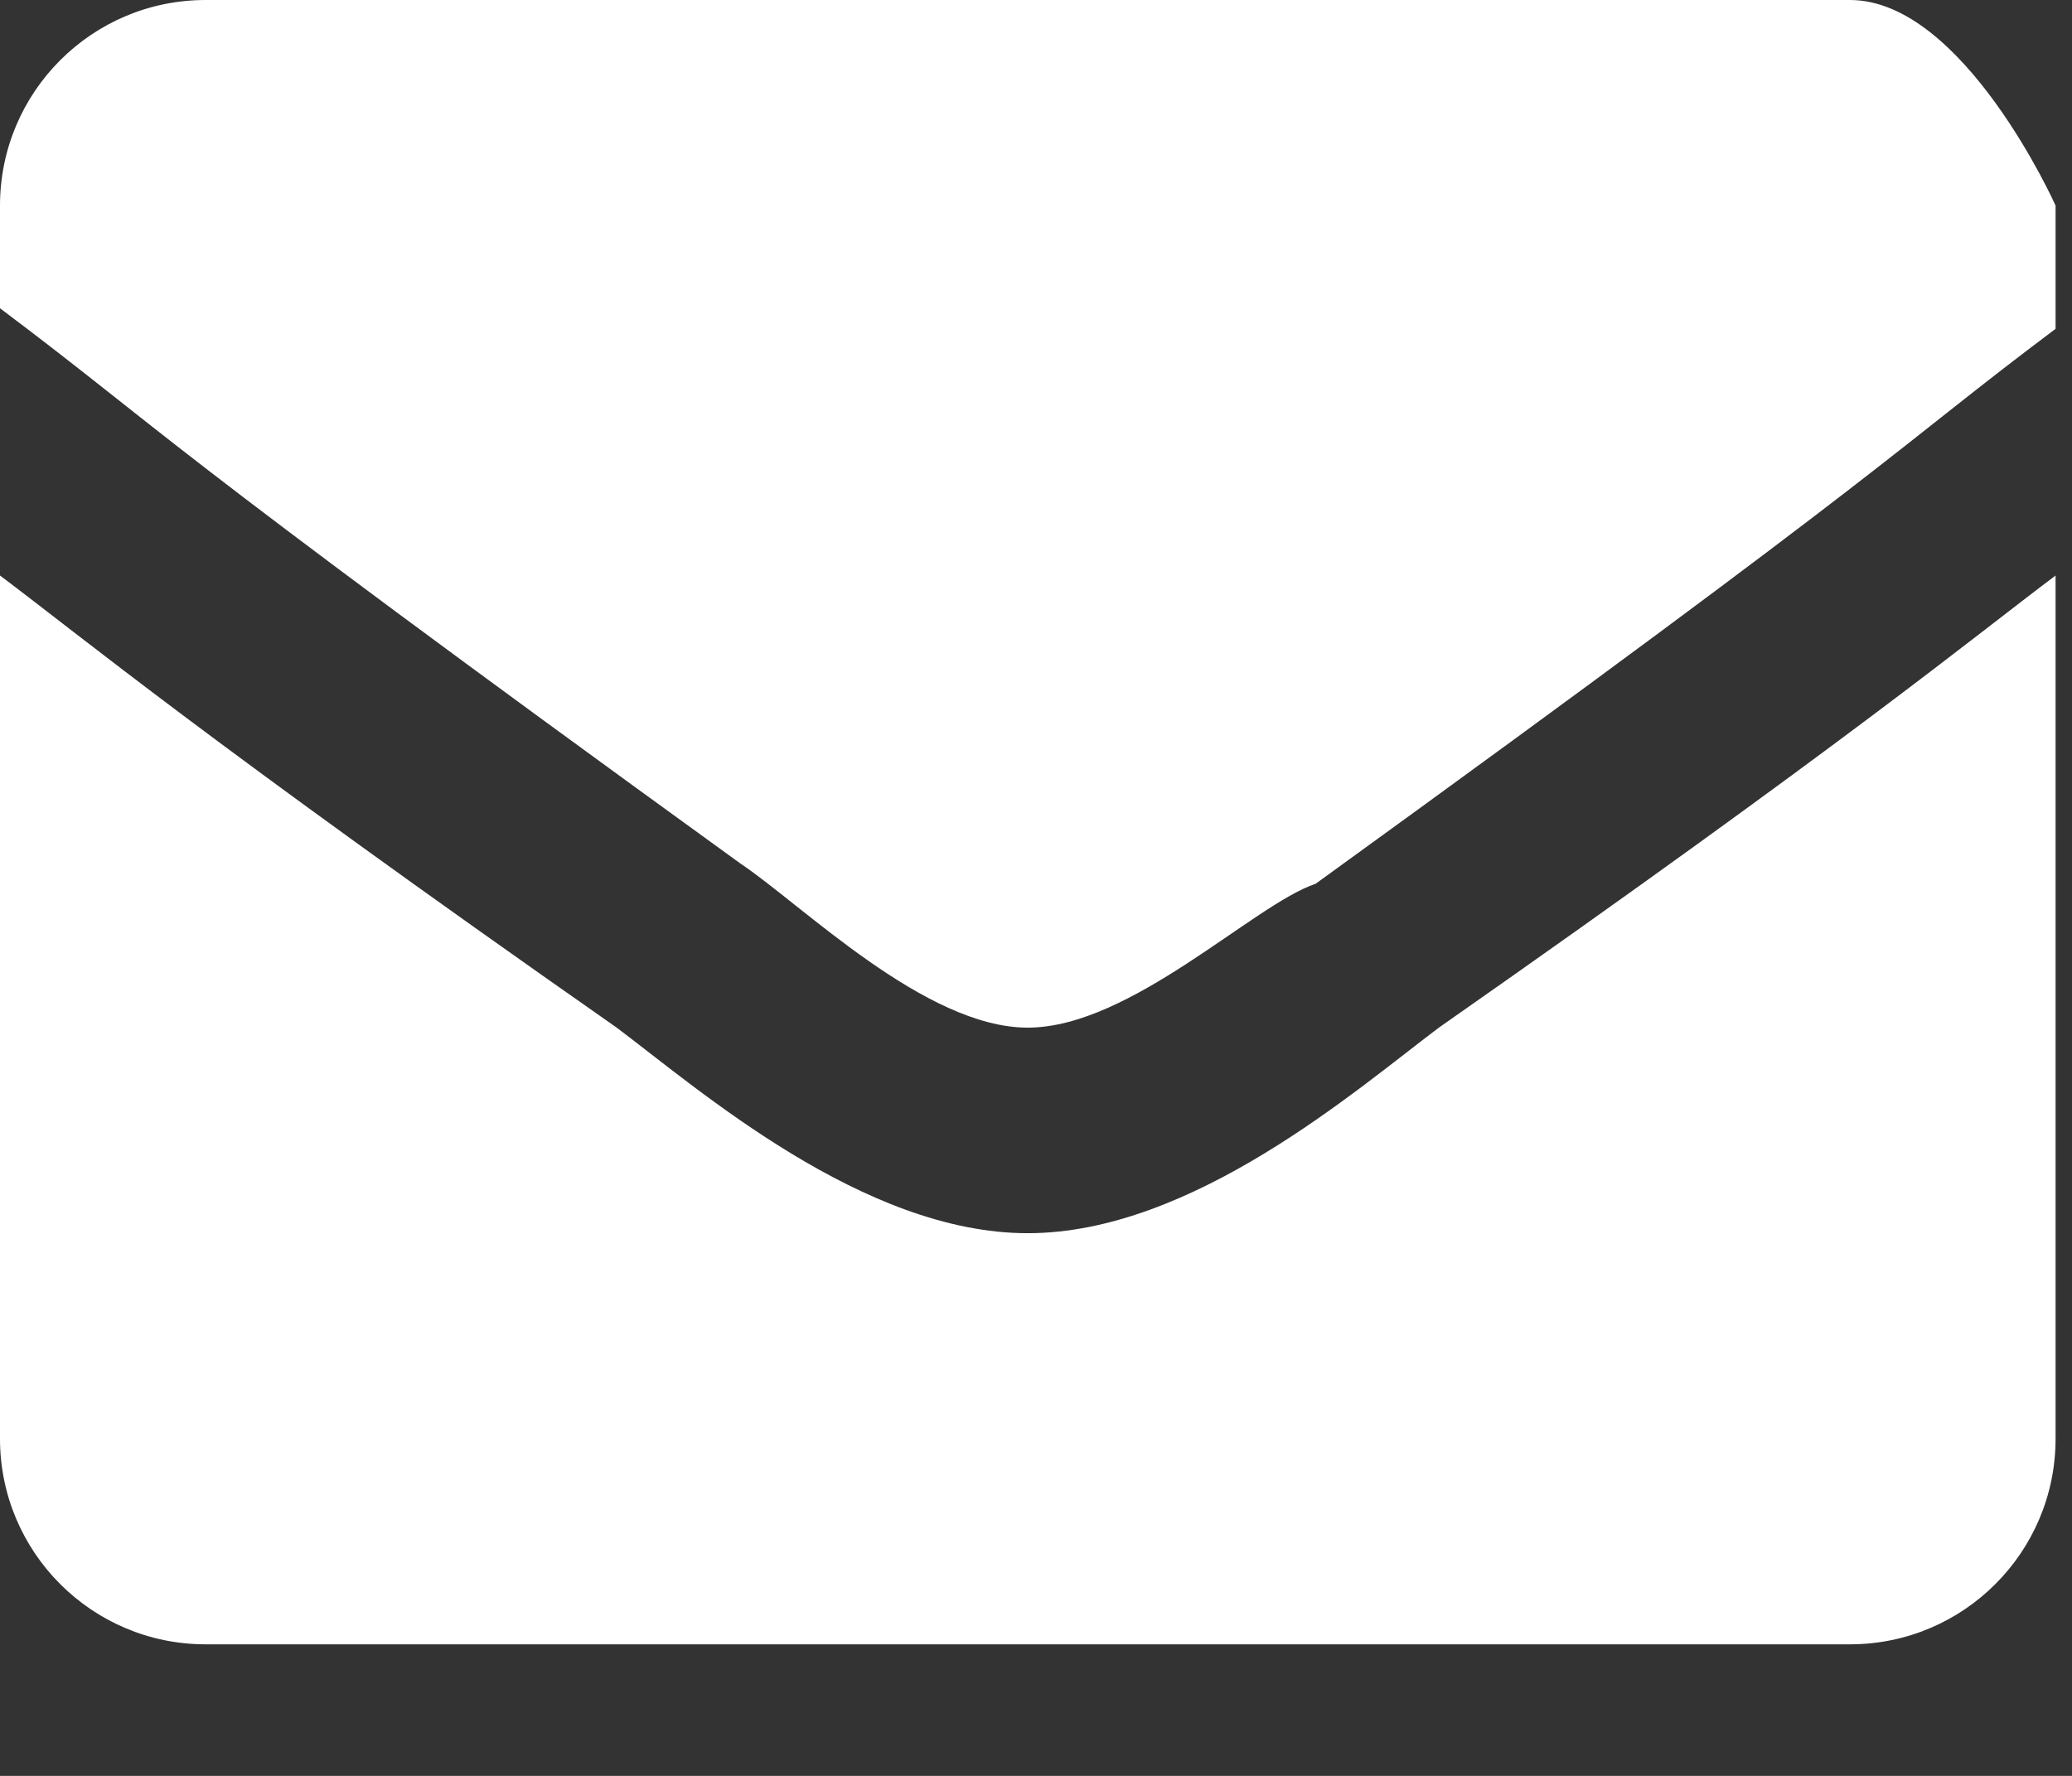 <svg width="14" height="12" viewBox="0 0 14 12" fill="none" xmlns="http://www.w3.org/2000/svg">
<rect x="0" y="0" width="14" height="12" fill="#333333" stroke="none"/>
<path d="M6.944 8.333C5.833 8.333 4.722 7.361 4.167 6.944C1.389 5 0.556 4.306 0 3.889V9.722C0 10.489 0.622 11.111 1.389 11.111H12.5C13.267 11.111 13.889 10.489 13.889 9.722V3.889C13.333 4.306 12.5 5 9.722 6.944C9.167 7.361 8.056 8.333 6.944 8.333ZM12.5 0H1.389C0.622 0 0 0.622 0 1.389V2.083C1.111 2.917 0.972 2.917 5 5.833C5.417 6.111 6.25 6.944 6.944 6.944C7.639 6.944 8.472 6.111 8.889 5.972C12.917 3.056 12.778 3.056 13.889 2.222V1.389C13.889 1.389 13.267 0 12.5 0Z" fill="white"/>
</svg>
